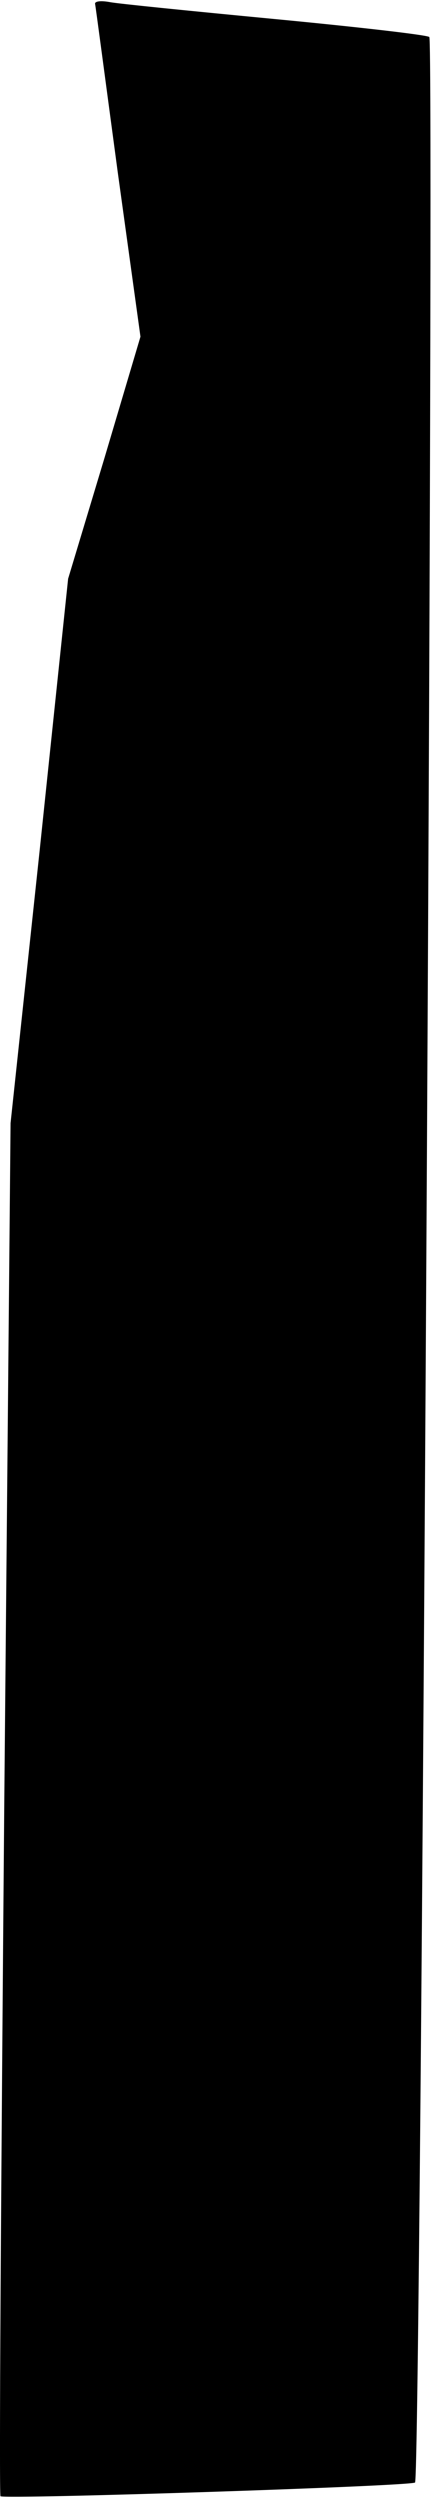 <?xml version="1.0" standalone="no"?>
<!DOCTYPE svg PUBLIC "-//W3C//DTD SVG 20010904//EN"
 "http://www.w3.org/TR/2001/REC-SVG-20010904/DTD/svg10.dtd">
<svg version="1.0" xmlns="http://www.w3.org/2000/svg"
 width="82pt" height="473pt" viewBox="0 0 82 473"
 preserveAspectRatio="xMidYMid meet">
<g transform="translate(0,473) scale(0.1,-0.1)"
fill="#000000" stroke="none">
<path fill="#000000" stroke="none" d="M180 4723 c1 -4 20 -148 43 -319 l43
-311 -68 -229 -69 -229 -54 -515 -55 -515 -12 -1297 c-6 -714 -10 -1299 -7
-1301 9 -6 778 19 785 26 11 10 37 4618 27 4627 -5 4 -136 19 -293 34 -157 15
-297 29 -312 32 -16 3 -28 2 -28 -3z"/>
</g>
</svg>
